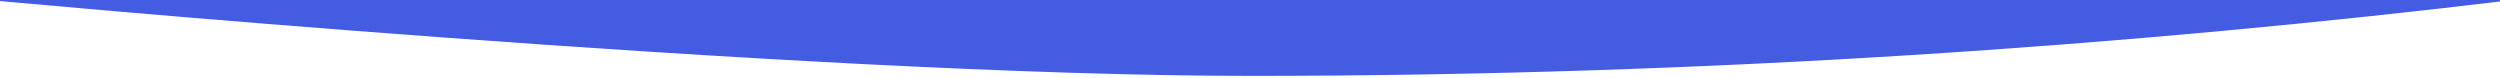 <?xml version="1.0" encoding="utf-8"?>
<!-- Generator: Adobe Illustrator 21.1.0, SVG Export Plug-In . SVG Version: 6.00 Build 0)  -->
<svg version="1.1" id="Layer_1" xmlns="http://www.w3.org/2000/svg" xmlns:xlink="http://www.w3.org/1999/xlink" x="0px" y="0px"
	 viewBox="0 0 1070.6 33.5" style="enable-background:new 0 0 1070.6 33.5;" xml:space="preserve">
<style type="text/css">
	.st0{fill:#435CE2;}
</style>
<path class="st0" d="M-7-0.2c1,0.1,348.8,32.8,543.9,32.7C731.9,32.4,913,19.7,1077.7-0.2L-6-0.1"/>
</svg>
